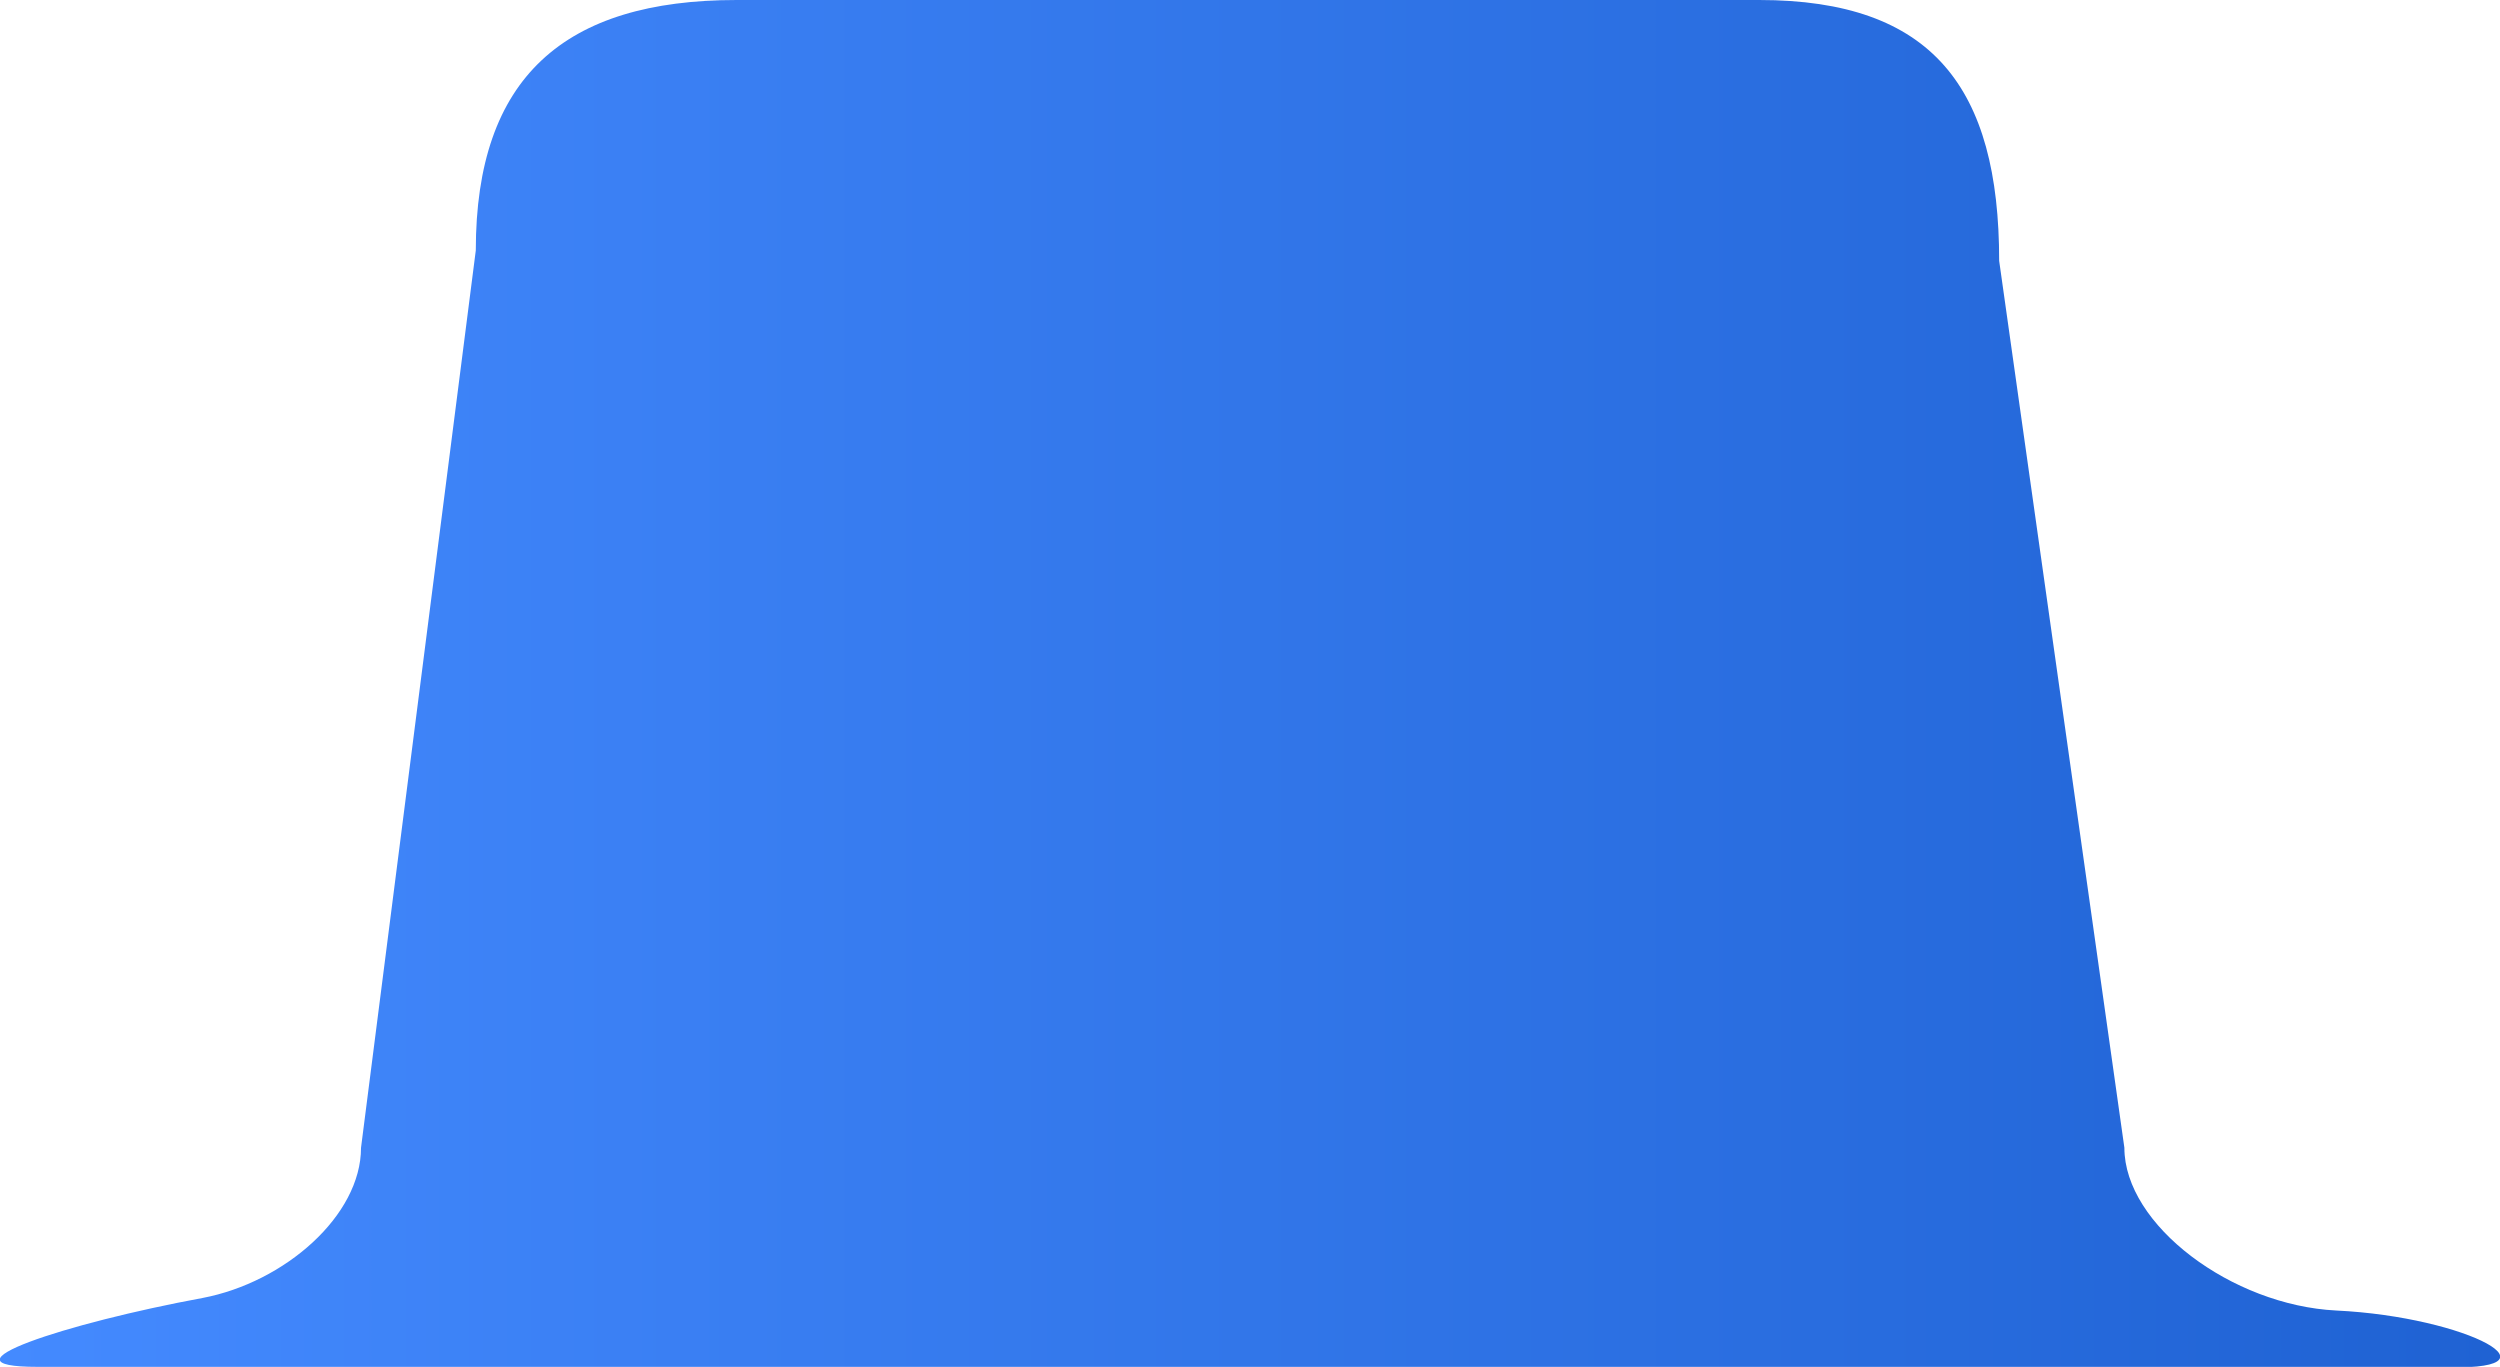 <?xml version="1.0" encoding="utf-8"?>
<!-- Generator: Adobe Illustrator 23.0.2, SVG Export Plug-In . SVG Version: 6.00 Build 0)  -->
<svg version="1.1" id="Layer_1" xmlns="http://www.w3.org/2000/svg" xmlns:xlink="http://www.w3.org/1999/xlink" x="0px" y="0px"
	 viewBox="0 0 239.6 131" style="enable-background:new 0 0 239.6 131;" xml:space="preserve">
<style type="text/css">
	.st0{fill-rule:evenodd;clip-rule:evenodd;fill:url(#_-e-Rounded_Rectangle_4850_1_);}
</style>
<linearGradient id="_-e-Rounded_Rectangle_4850_1_" gradientUnits="userSpaceOnUse" x1="-2.034896e-02" y1="65.523" x2="239.619" y2="65.523">
	<stop  offset="0" style="stop-color:#448AFF"/>
	<stop  offset="1" style="stop-color:#1F62D3"/>
</linearGradient>
<path id="_-e-Rounded_Rectangle_4850" class="st0" d="M70.6,0h98c16.6,0,23,8.4,23,25l12,85c0,7.4,10.3,15.1,20.3,15.6
	c12.6,0.6,22.6,6,9.7,5.4H3.6c-10.1,0,2.8-4.2,15.8-6.6c7.9-1.5,15.2-7.9,15.2-14.4l11-86C45.6,7.4,54.1,0,70.6,0z"/>
</svg>
